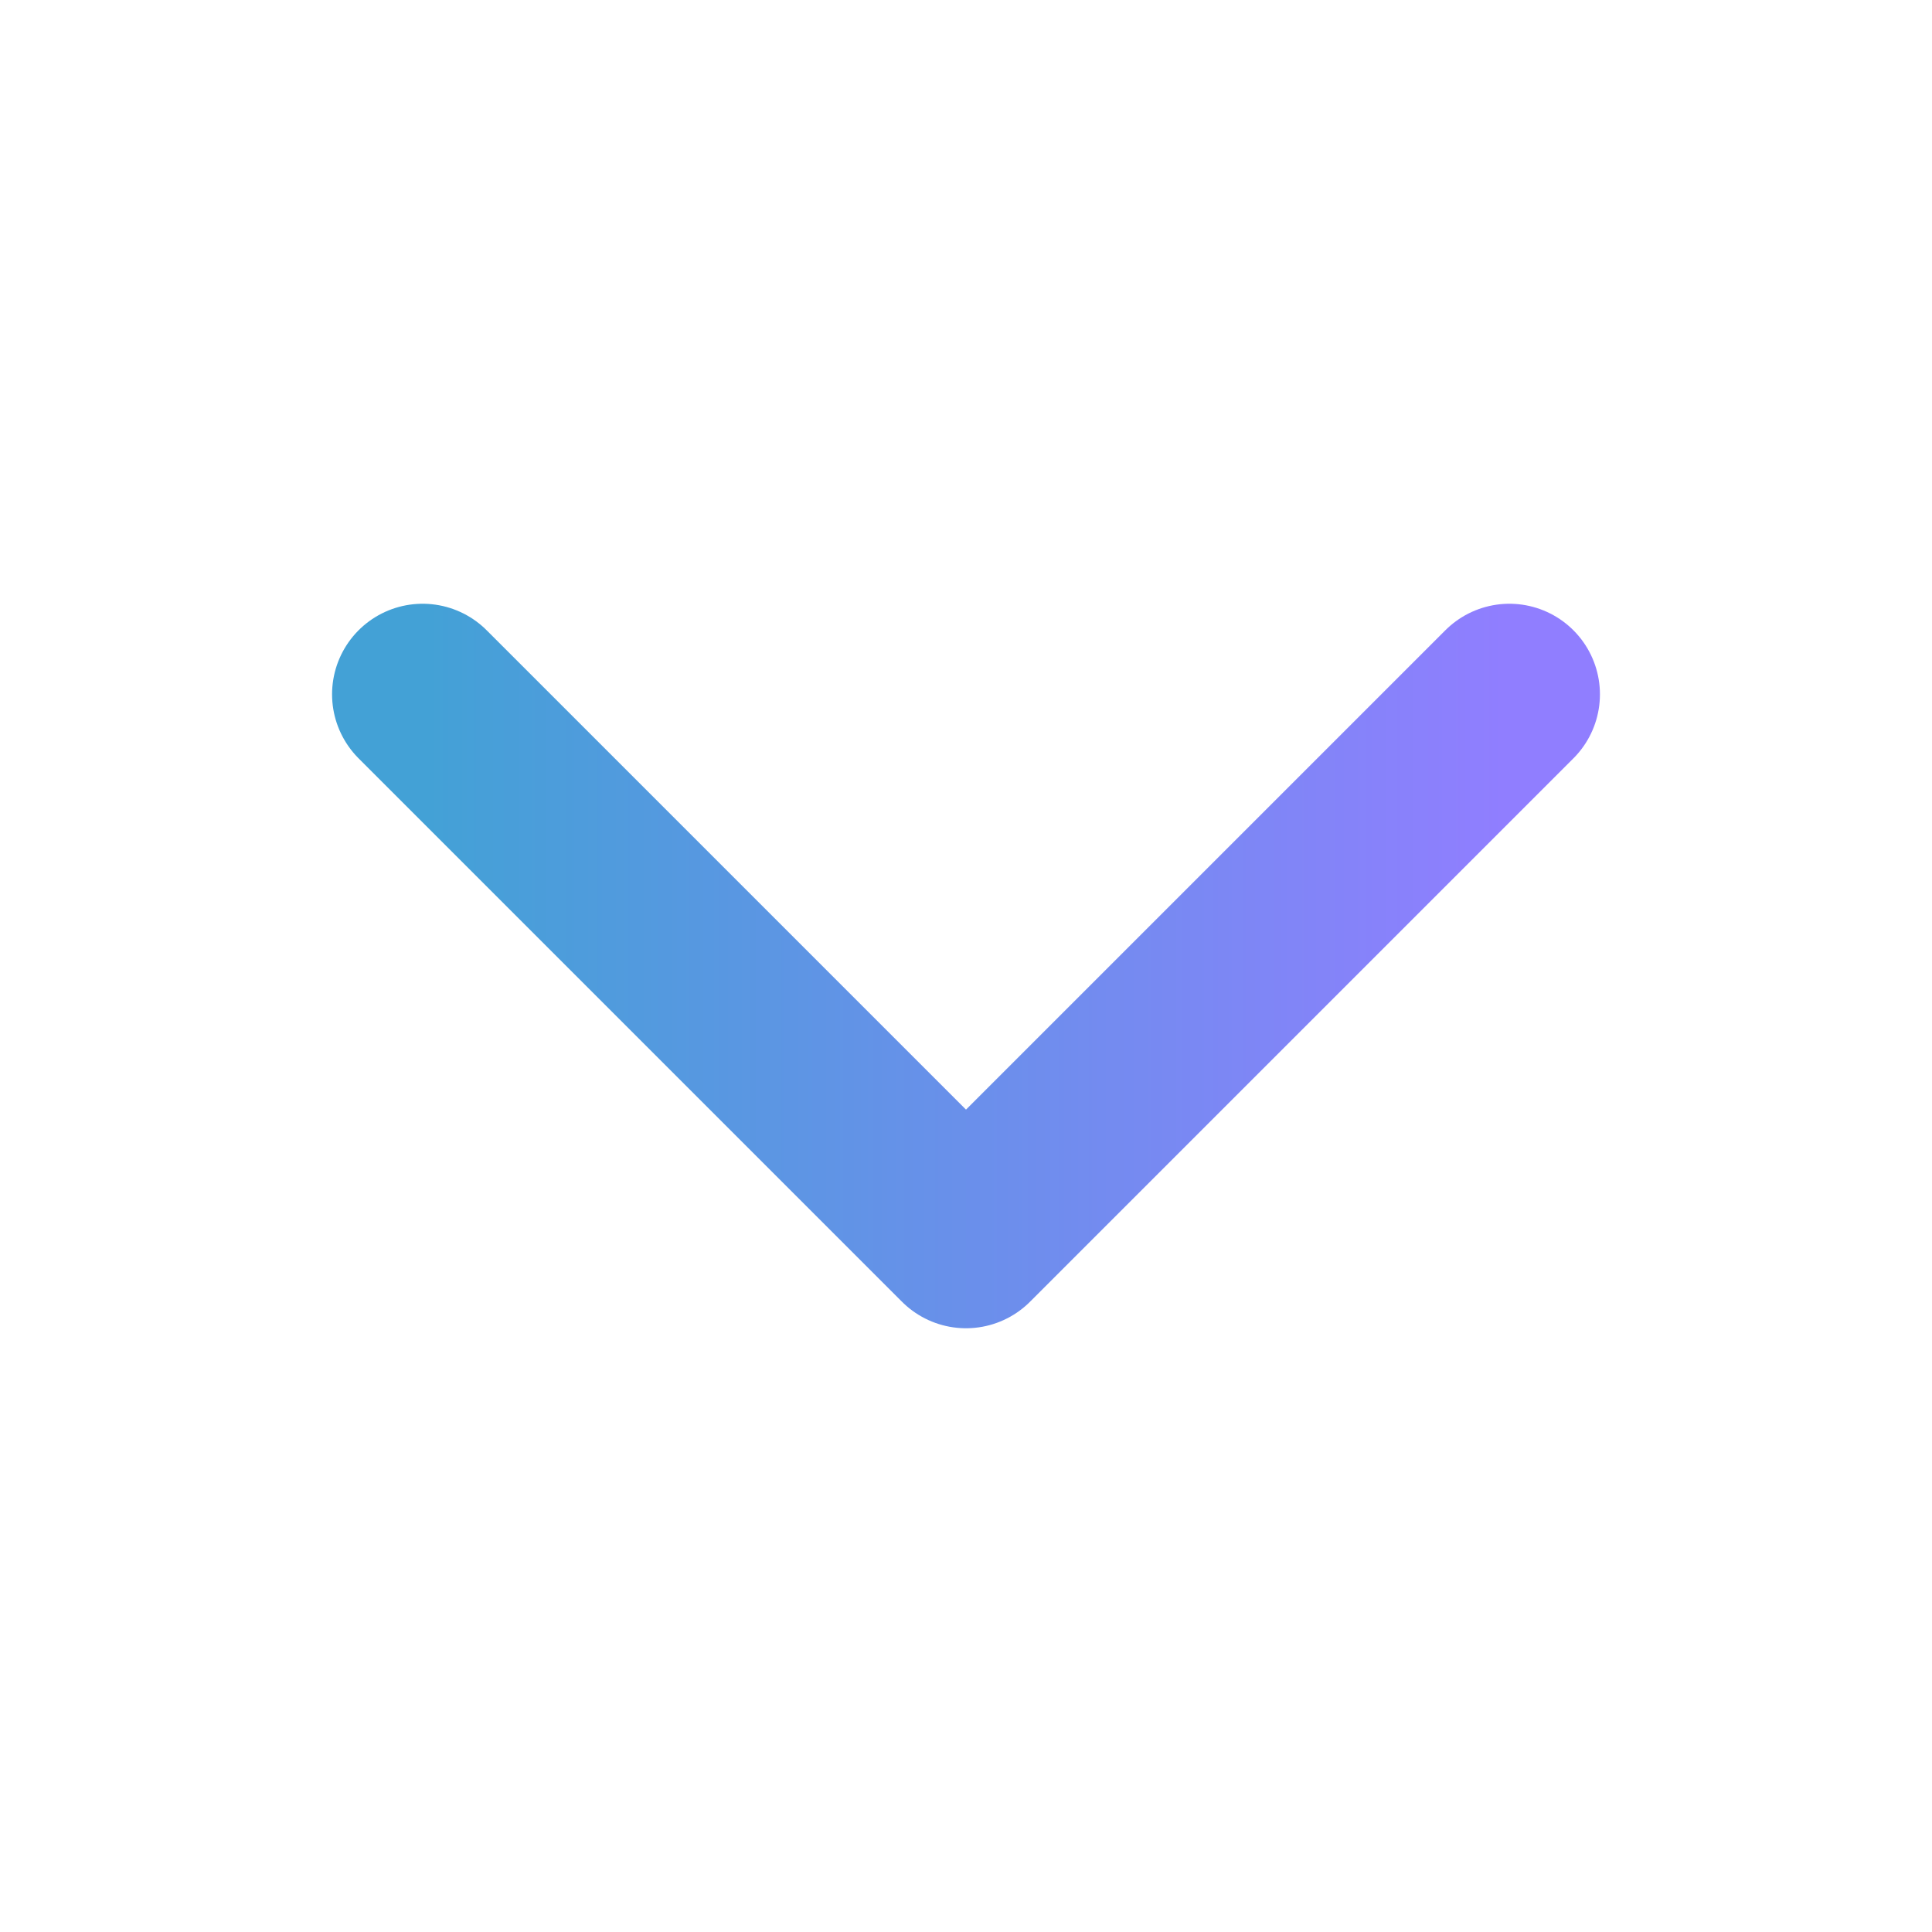 <svg xmlns="http://www.w3.org/2000/svg" class="ionicon" viewBox="0 0 512 512">
  <defs>
    <linearGradient id="gradient" x1="0%" y1="0%" x2="100%" y2="0%">
      <stop offset="0%" stop-color="rgb(67, 161, 214)" />
      <stop offset="100%" stop-color="rgb(144, 126, 255)" />
    </linearGradient>
  </defs>
  <path fill="none" stroke="url(#gradient)" stroke-linecap="round" stroke-linejoin="round" stroke-width="48" d="M112 184l144 144 144-144"/>
</svg>
